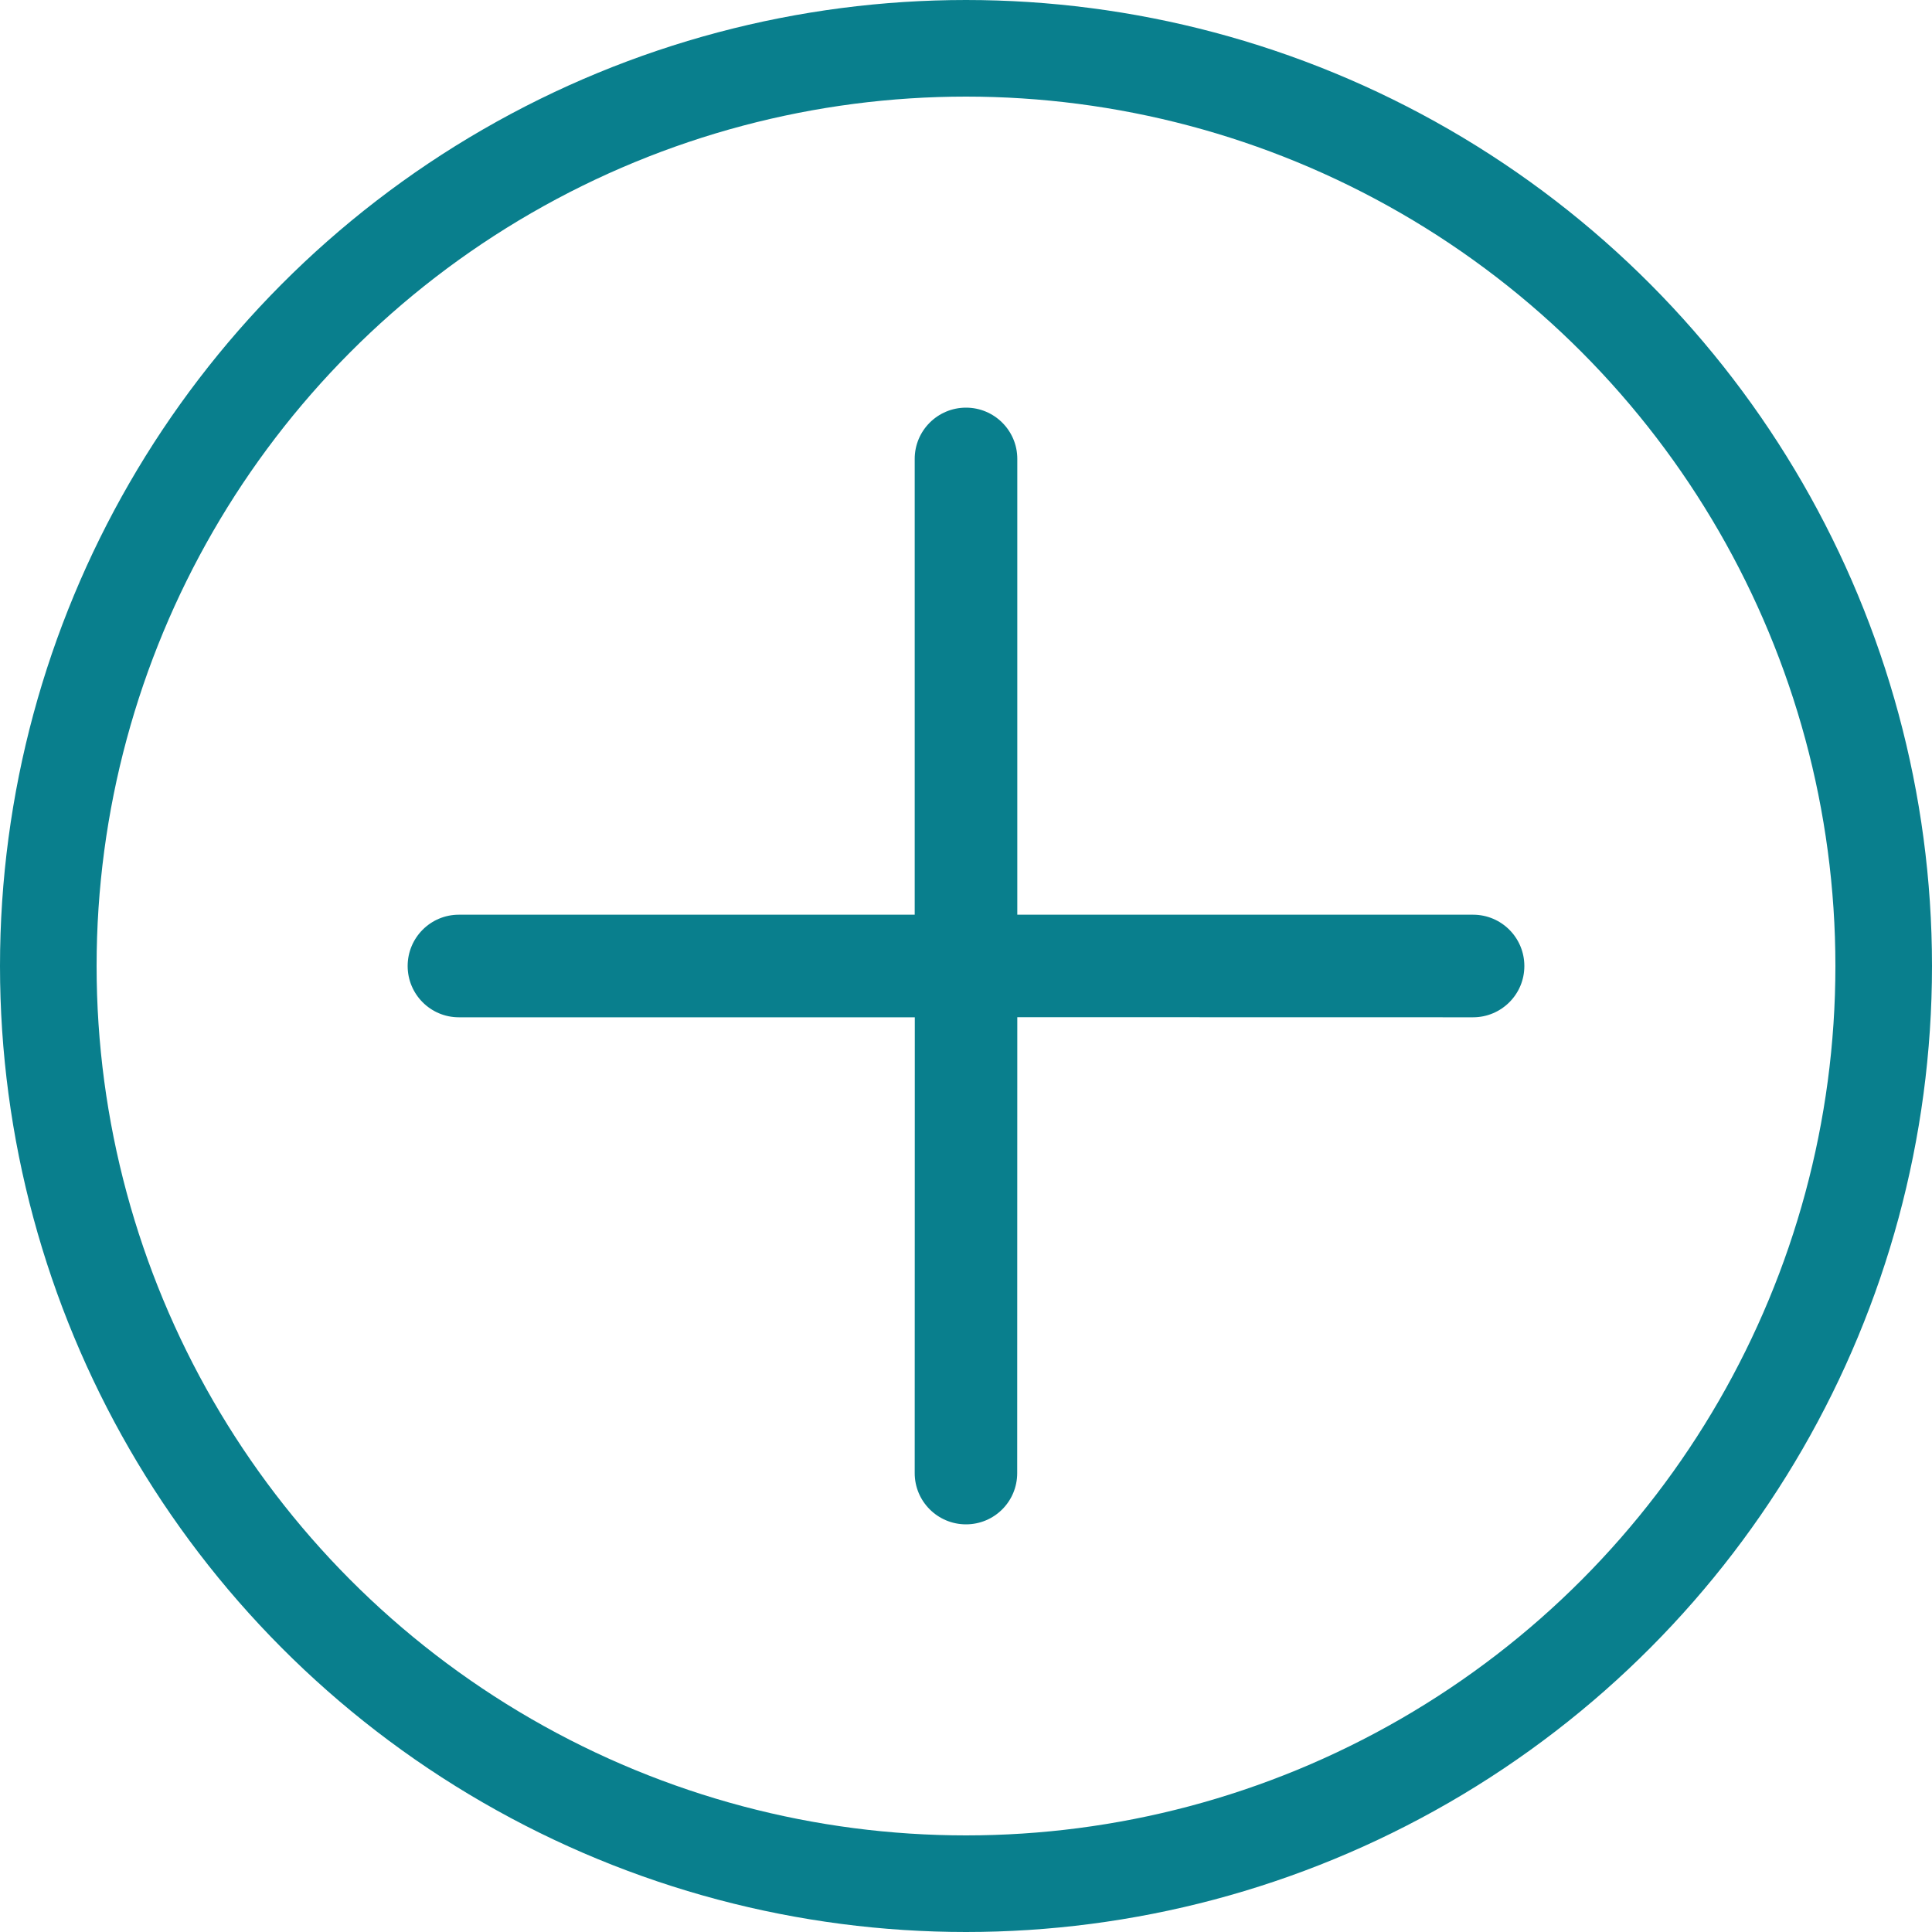 <svg width="20" height="20" viewBox="0 0 20 20" fill="none" xmlns="http://www.w3.org/2000/svg">
<g clip-path="url(#clip0_5_620)">
<path d="M10.531 9.469L10.531 4.75C10.531 4.457 10.293 4.22 10 4.22C9.707 4.22 9.469 4.457 9.469 4.75L9.469 9.469L4.75 9.469C4.457 9.469 4.22 9.707 4.22 10C4.22 10.293 4.457 10.531 4.75 10.531L9.47 10.531L9.469 15.25C9.469 15.543 9.707 15.78 10 15.78C10.146 15.78 10.279 15.721 10.375 15.625C10.471 15.529 10.53 15.396 10.53 15.25L10.531 10.53L15.249 10.531C15.396 10.531 15.529 10.471 15.625 10.375C15.721 10.279 15.78 10.147 15.78 10C15.78 9.707 15.543 9.469 15.249 9.469L10.531 9.469Z" fill="#097F8D"/>
<circle cx="10" cy="10" r="9.5" stroke="#097F8D"/>
</g>
<defs>
<clipPath id="clip0_5_620">
<rect width="20" height="20" fill="white"/>
</clipPath>
</defs>
</svg>
